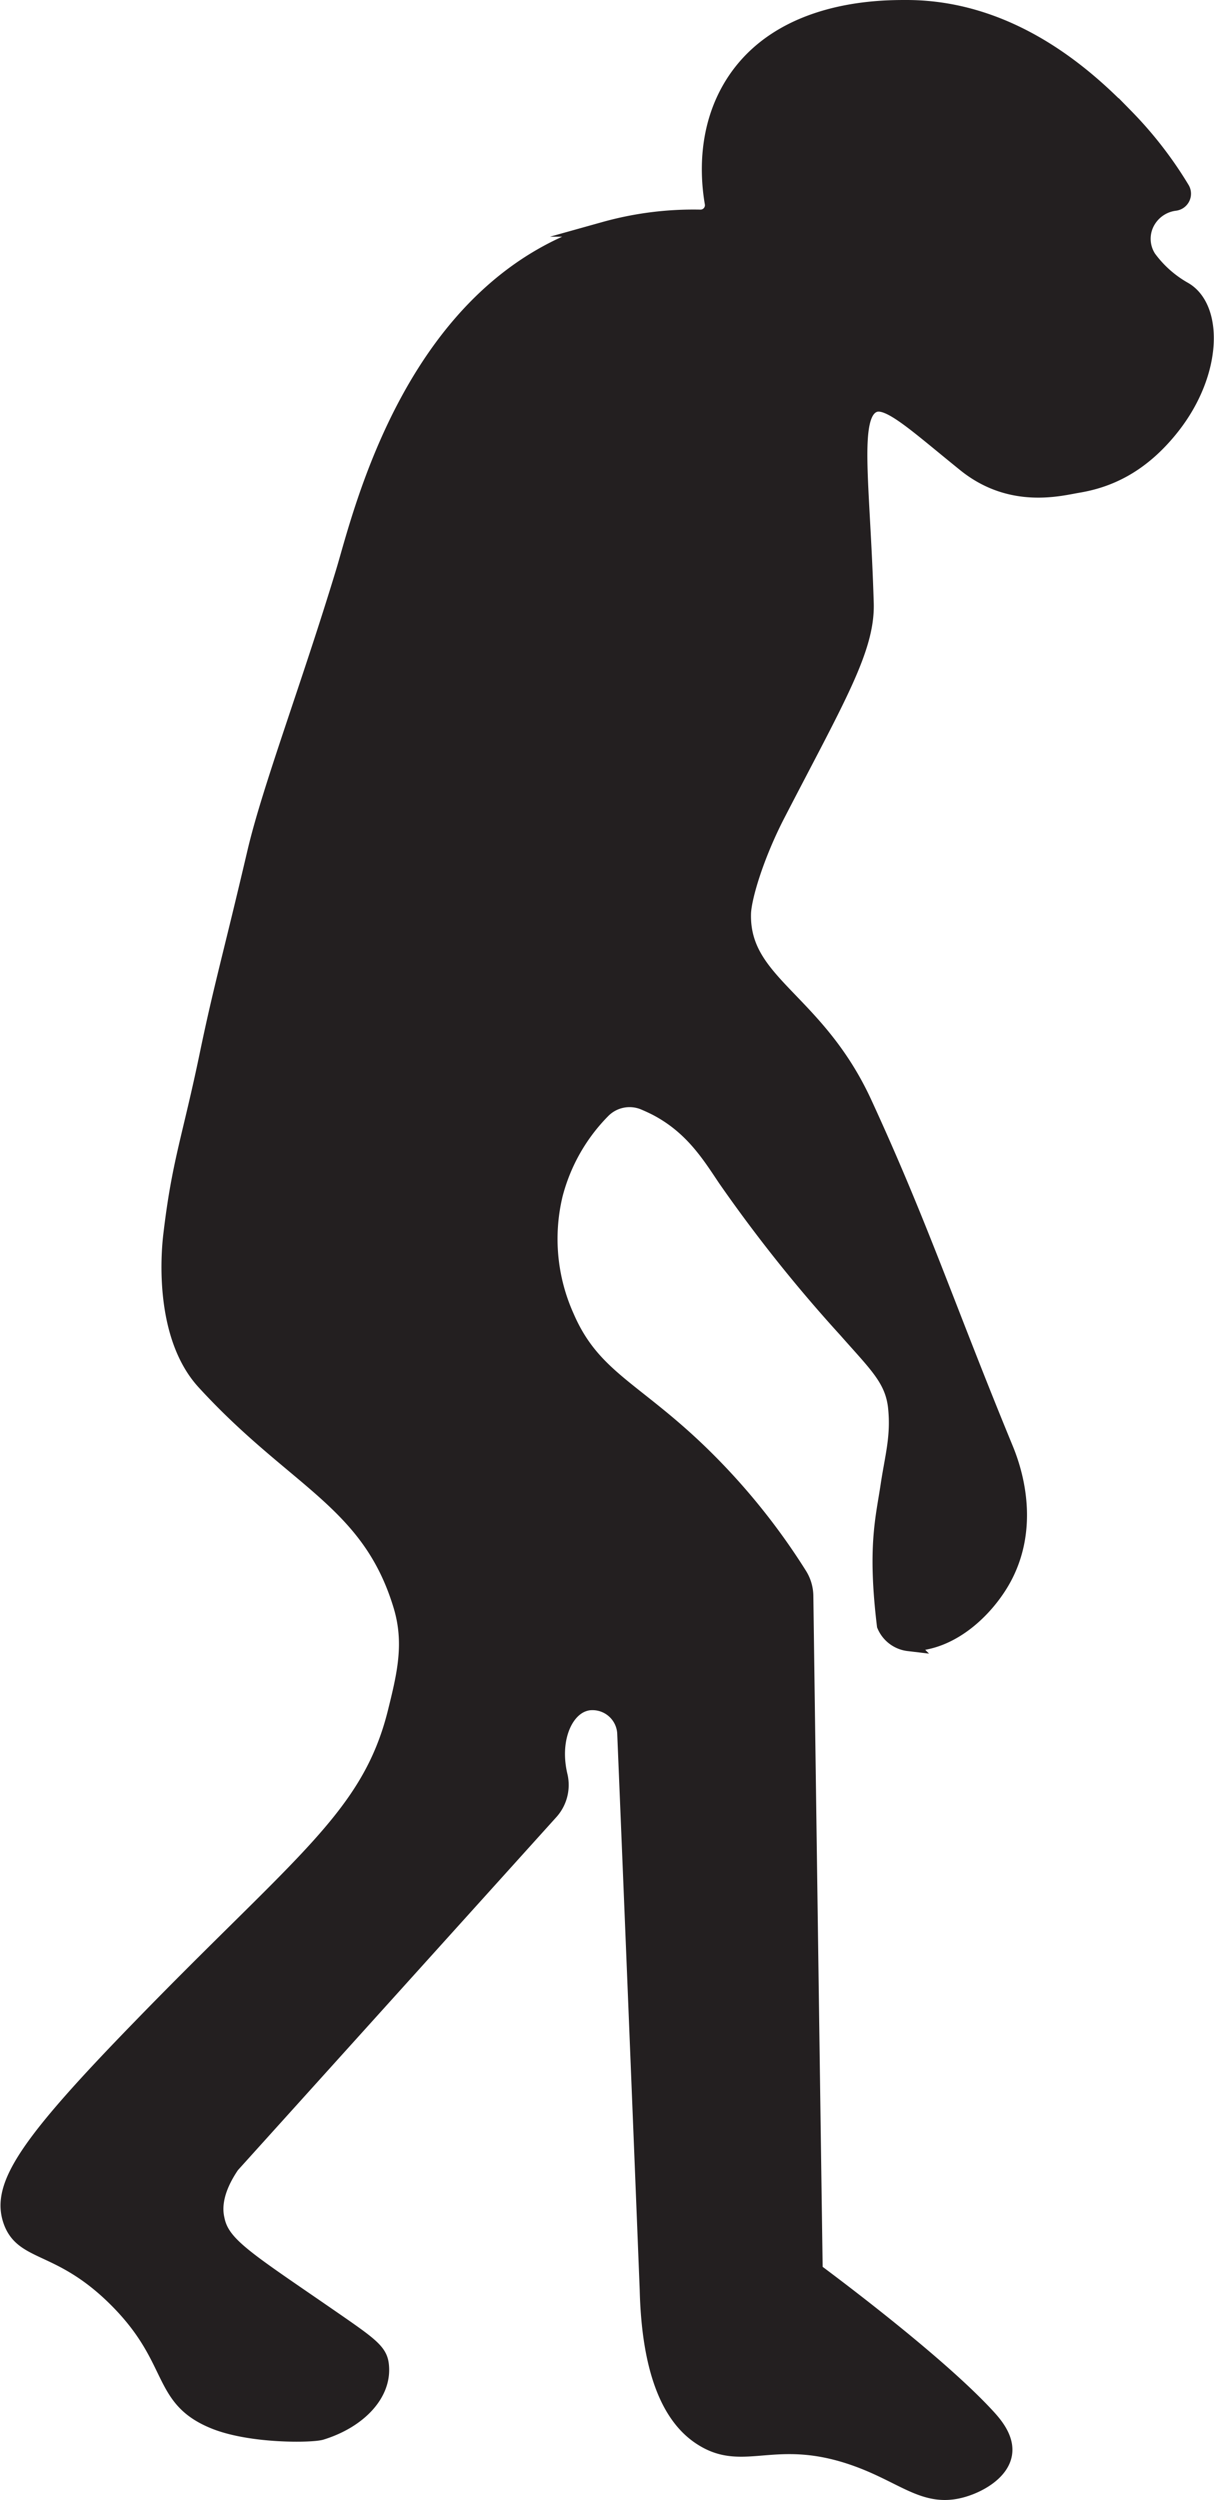 <svg xmlns="http://www.w3.org/2000/svg" viewBox="0 0 162.2 333.94"><defs><style>.cls-1{fill:#231f20;stroke:#231f20;stroke-miterlimit:10;stroke-width:2px;}</style></defs><g id="Layer_2" data-name="Layer 2"><g id="Layer_1-2" data-name="Layer 1"><path class="cls-1" d="M22.8,165.09c1.16-9.94,2.55-13,4.93-24.52,1.88-9,3.07-12.93,6.3-26.72,2-8.55,7.24-22.3,11.83-37.45,2.33-7.66,9.3-38.54,34.9-45.78A44.13,44.13,0,0,1,93.56,29a1.59,1.59,0,0,0,1.6-1.86c-.6-3.49-1-10,2.7-15.93C104.25,1,117.58,1,121.1,1c15,0,25.36,10.49,29.36,14.55a52.69,52.69,0,0,1,7.5,9.69,1.29,1.29,0,0,1-1,1.92,4.88,4.88,0,0,0-3.46,2.18,4.66,4.66,0,0,0,0,5.11,15,15,0,0,0,4.68,4.17c4.23,2.35,4.21,11.07-1.53,18.38-4.26,5.42-8.78,7.19-12.6,7.83-2.35.39-8.93,2.21-15.14-2.81-6.53-5.27-10.22-8.76-12.17-7.91-3.11,1.34-1.47,10.46-1,26.49.17,6.08-3.84,12.75-11.8,28.14-2.88,5.56-4.56,11.19-4.6,13.35-.19,9.25,9.76,11.36,16.15,25.21,7.59,16.47,11.11,27.32,18.89,46.21,1.9,4.6,2.94,11,0,16.85-2.05,4.09-7,9.33-13,9.19h0a4,4,0,0,1-3.22-2.43c-1.27-10.49-.16-14.35.48-18.63.58-3.92,1.43-6.6,1-10.6-.44-3.68-2.55-5.58-6.63-10.21a197,197,0,0,1-16.09-20.17c-2.13-3.17-4.42-6.93-9.19-9.45-.6-.31-1.18-.57-1.72-.8a5,5,0,0,0-5.49,1.15,24.78,24.78,0,0,0-6.32,11.14,25.28,25.28,0,0,0,1.53,16.34c3.49,8.06,9,9.56,17.87,18.13a87.59,87.59,0,0,1,13.23,16.32,5.44,5.44,0,0,1,.84,2.83q.61,45.06,1.25,90.13c3.33,2.48,16.64,12.5,23,19.4,1,1.08,2.65,3,2.3,5.11-.42,2.53-3.52,4.25-5.88,4.85-4.92,1.26-7.71-2.06-14.29-4.34-10.47-3.63-14.61.89-20.17-2.55-3.28-2-7.09-6.84-7.41-19.92q-1.47-37.1-3-74.2a4.31,4.31,0,0,0-4.87-4.18,3.83,3.83,0,0,0-.86.25c-2.43,1.05-4,4.93-2.89,9.52a5.41,5.41,0,0,1-1.32,4.88L31,289.26c-2.29,3.36-2.33,5.71-2,7.14.68,3.49,4,5.36,15.83,13.54,4.67,3.23,5.91,4.16,6.12,5.87.5,3.95-3,7.55-8,9.1-1.22.39-9.36.54-14.29-1.44-7.68-3.09-4.95-8.31-13.45-16.6-7.36-7.17-12.21-5.65-13.79-10.21-1.64-4.74,2.2-10.42,17.36-26,21.41-22.06,30.52-28,34-41.88,1.24-5,2.29-9.25.77-14.29-4.22-13.95-14.1-16.58-26.22-29.79C21.61,178.53,22.52,167.5,22.8,165.09Z"/></g></g></svg>